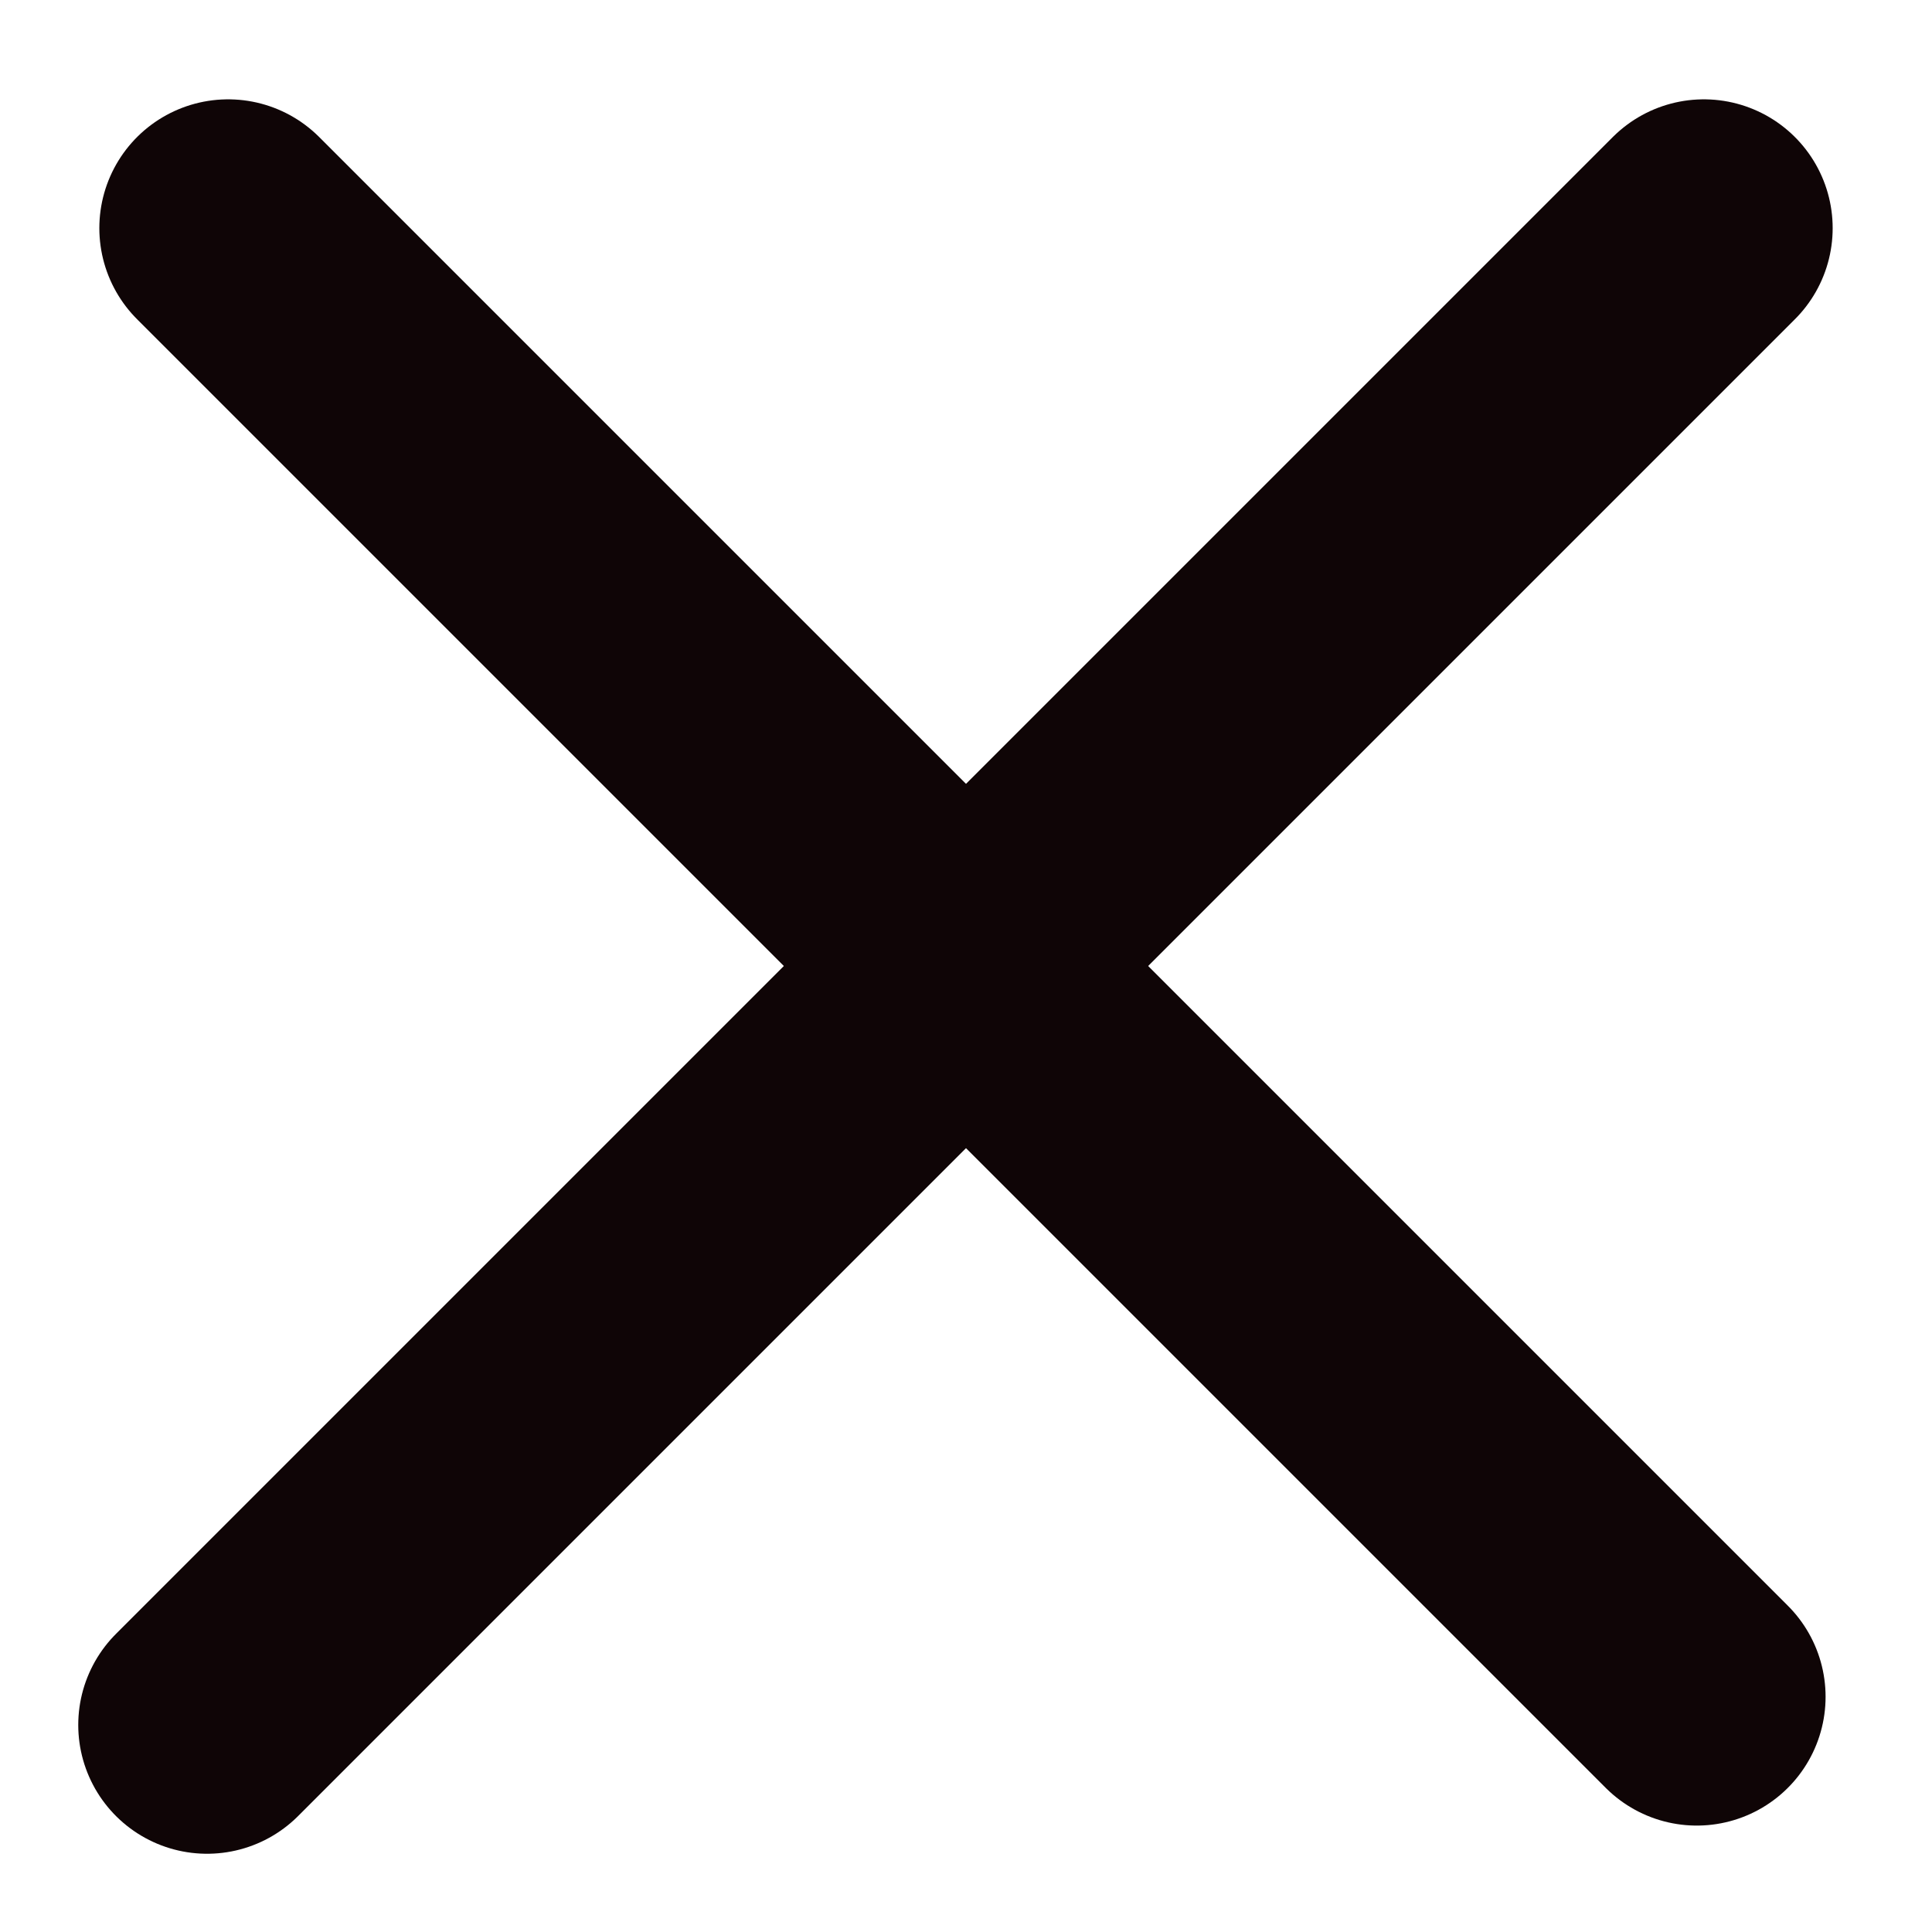 <?xml version="1.0" encoding="UTF-8"?>
<svg width="12px" height="12px" viewBox="0 0 12 12" version="1.1" xmlns="http://www.w3.org/2000/svg" xmlns:xlink="http://www.w3.org/1999/xlink">
    <!-- Generator: Sketch 51.3 (57544) - http://www.bohemiancoding.com/sketch -->
    <title>Group</title>
    <desc>Created with Sketch.</desc>
    <defs></defs>
    <g id="Page-1" stroke="none" stroke-width="1" fill="none" fill-rule="evenodd" stroke-linecap="round" stroke-linejoin="round">
        <g id="Hablamos-0101" transform="translate(-940, -182)" stroke="#0F0506" stroke-width="1.6">
            <g id="Group-128" transform="translate(591, 183)">
                <g id="Group" transform="translate(350, 0)">
                    <path d="M9.583,0.417 L0.286,9.714" id="Stroke-124"></path>
                    <path d="M0.417,0.417 L9.539,9.539" id="Stroke-126"></path>
                </g>
            </g>
        </g>
    </g>
</svg>